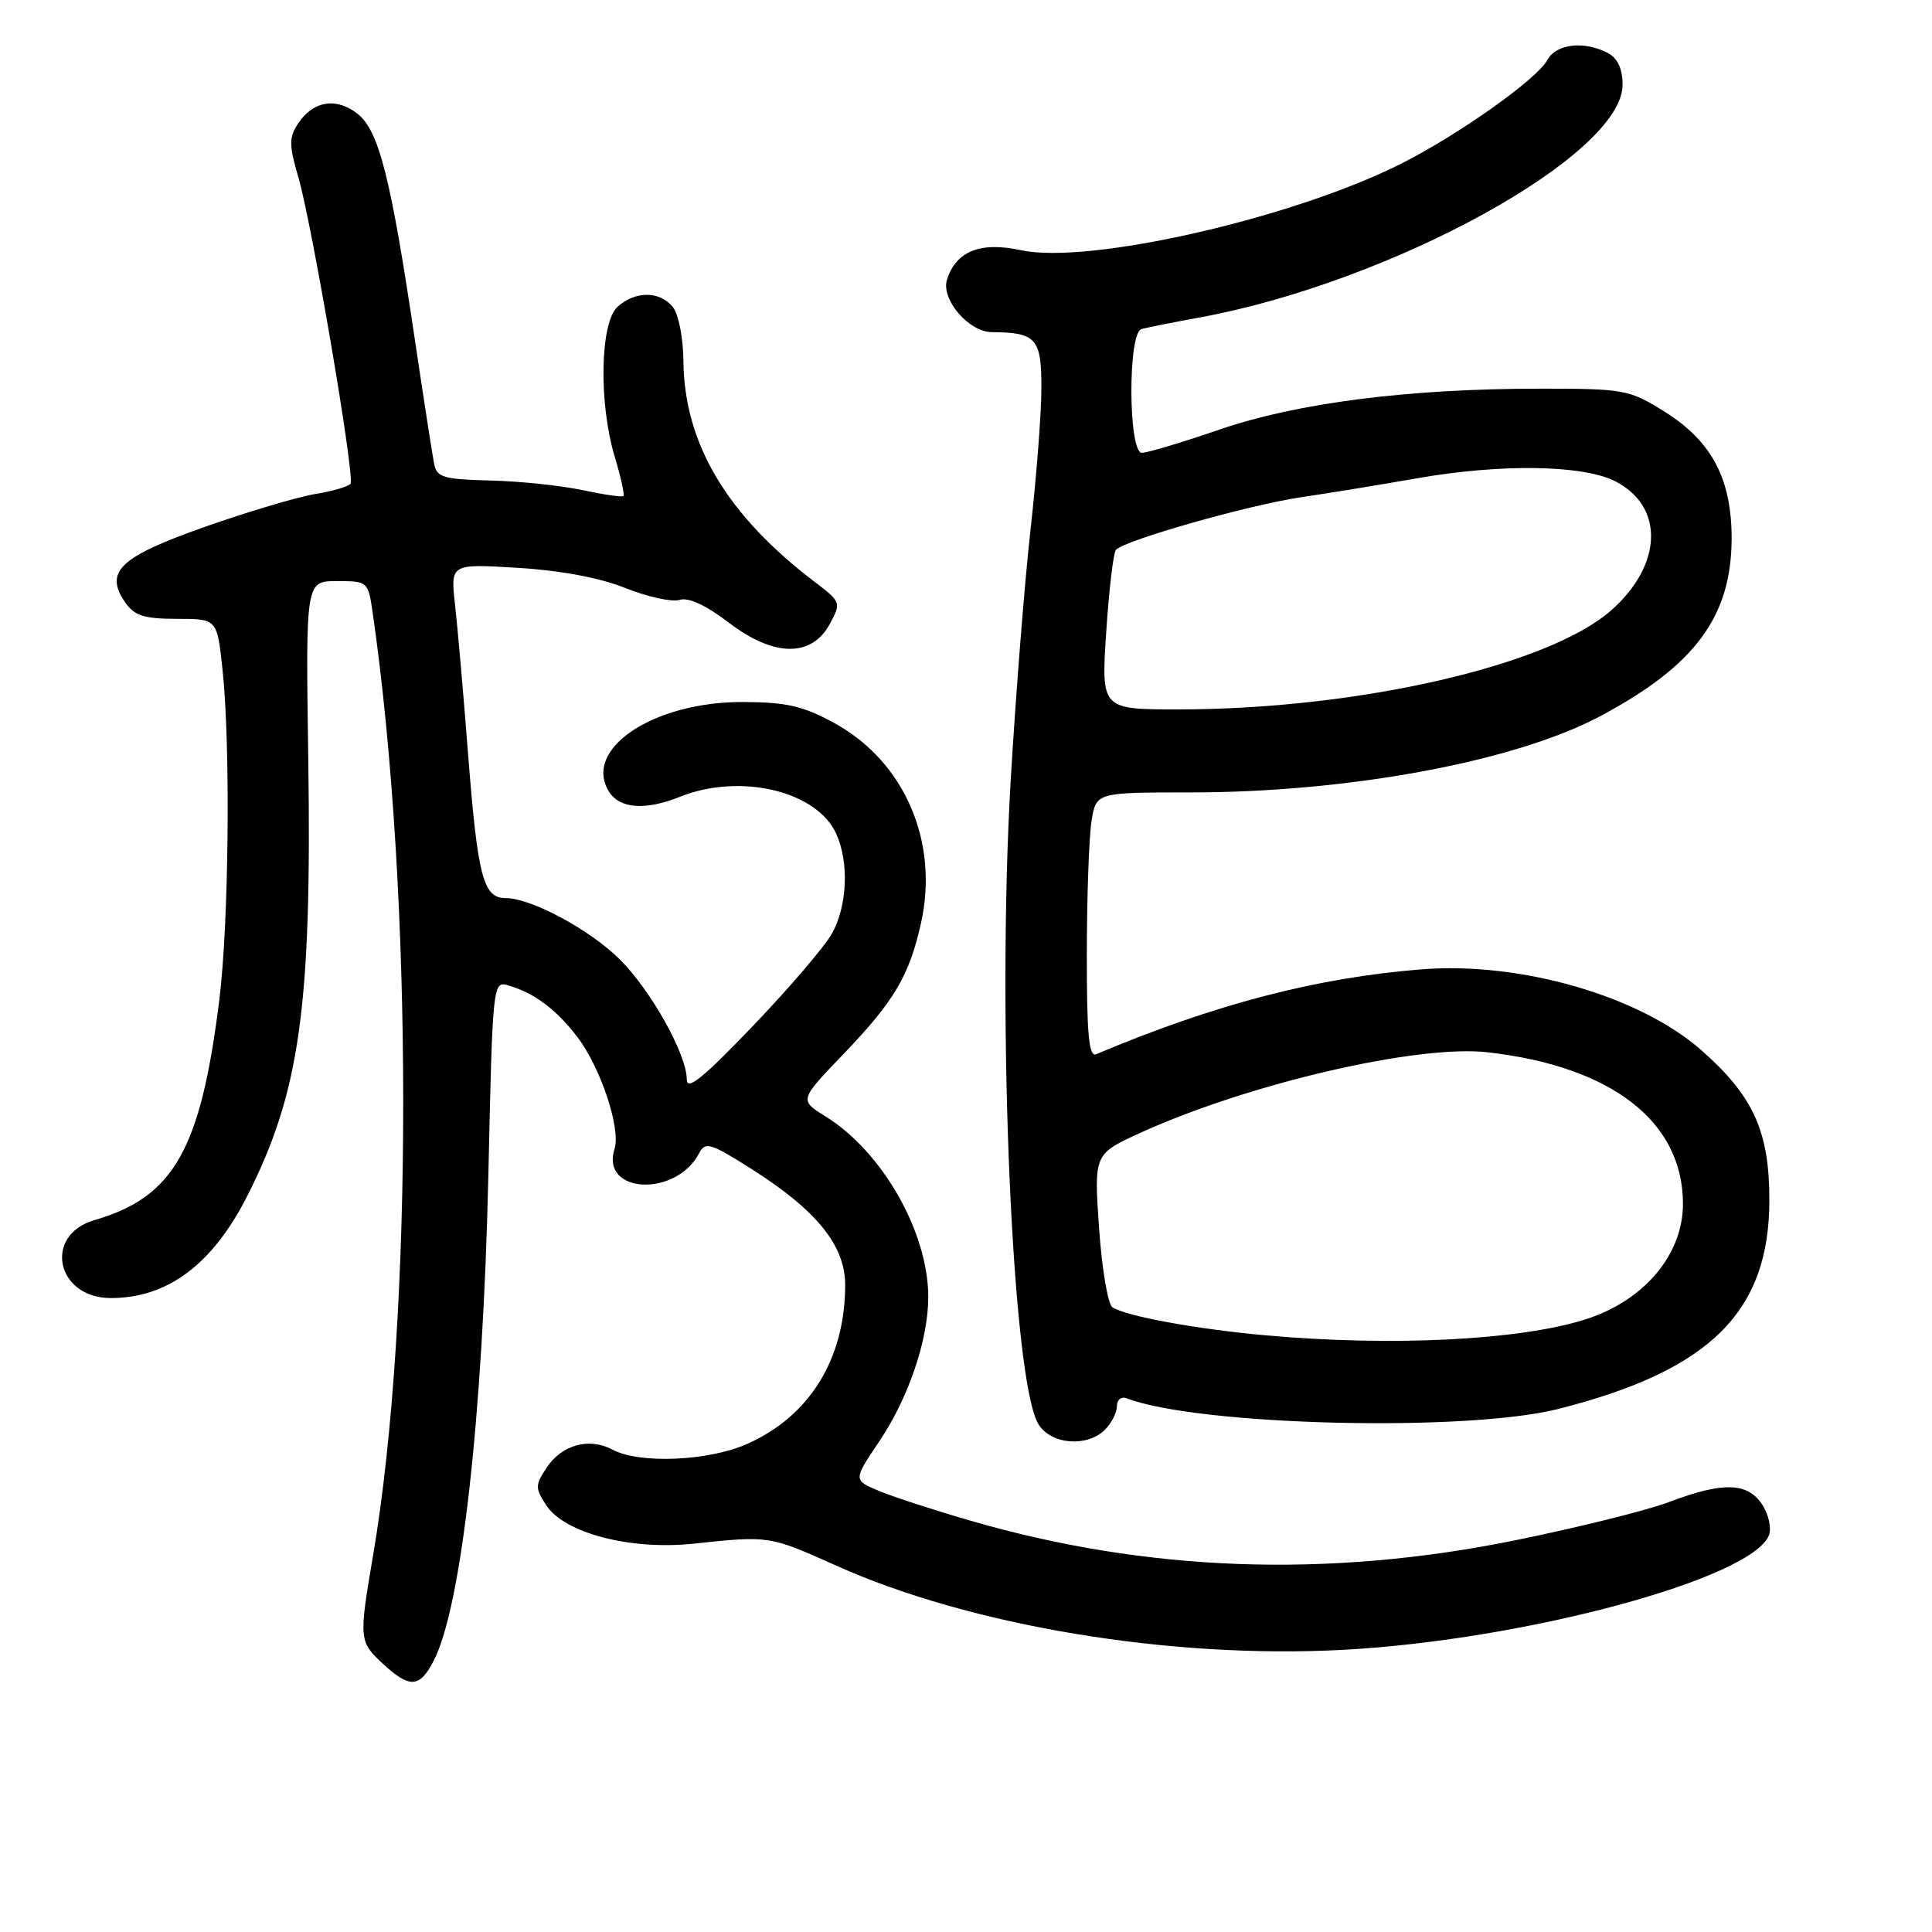 <?xml version="1.0" encoding="UTF-8" standalone="no"?>
<!DOCTYPE svg PUBLIC "-//W3C//DTD SVG 1.1//EN" "http://www.w3.org/Graphics/SVG/1.1/DTD/svg11.dtd" >
<svg xmlns="http://www.w3.org/2000/svg" xmlns:xlink="http://www.w3.org/1999/xlink" version="1.1" viewBox="0 0 256 256">
 <g >
 <path fill="currentColor"
d=" M 57.46 220.07 C 61.15 212.94 63.99 187.71 64.71 155.73 C 65.28 130.11 65.30 129.96 67.39 130.58 C 70.86 131.61 73.71 133.76 76.52 137.43 C 79.60 141.48 82.28 149.55 81.43 152.23 C 79.53 158.19 89.57 158.69 92.65 152.79 C 93.45 151.25 94.16 151.46 99.52 154.86 C 108.22 160.37 112.00 165.04 111.99 170.28 C 111.98 180.05 107.29 187.65 99.00 191.33 C 93.85 193.61 84.73 194.00 81.15 192.08 C 78.06 190.43 74.41 191.44 72.40 194.52 C 70.90 196.81 70.90 197.19 72.39 199.47 C 74.81 203.16 83.58 205.44 91.93 204.54 C 101.93 203.48 101.94 203.48 110.75 207.43 C 128.57 215.44 155.05 219.84 177.98 218.61 C 201.97 217.33 232.18 209.19 234.40 203.41 C 234.75 202.48 234.35 200.66 233.50 199.36 C 231.57 196.42 228.29 196.32 221.21 199.01 C 218.30 200.12 209.07 202.41 200.71 204.11 C 175.91 209.14 151.99 208.28 128.67 201.52 C 123.82 200.12 118.33 198.33 116.46 197.55 C 113.05 196.12 113.05 196.12 116.51 190.99 C 120.39 185.22 123.00 177.52 123.00 171.86 C 123.00 163.28 116.91 152.58 109.38 147.93 C 105.90 145.77 105.90 145.77 111.80 139.63 C 118.47 132.68 120.48 129.30 122.03 122.35 C 124.46 111.52 119.84 100.87 110.50 95.78 C 106.41 93.55 104.21 93.04 98.45 93.02 C 86.55 92.98 77.17 99.26 80.70 104.90 C 82.12 107.17 85.51 107.41 90.09 105.58 C 98.05 102.39 108.22 104.79 110.80 110.47 C 112.52 114.24 112.28 120.03 110.25 123.68 C 109.29 125.41 104.56 130.94 99.75 135.96 C 93.14 142.87 91.00 144.59 91.00 143.02 C 91.00 139.74 86.30 131.30 82.17 127.17 C 78.20 123.20 70.40 119.00 66.99 119.00 C 64.03 119.00 63.30 116.21 62.03 100.00 C 61.41 92.03 60.63 83.07 60.29 80.10 C 59.69 74.70 59.69 74.70 68.59 75.24 C 74.27 75.58 79.45 76.55 82.87 77.92 C 85.82 79.10 89.05 79.80 90.05 79.49 C 91.22 79.11 93.54 80.19 96.58 82.51 C 102.56 87.08 107.56 87.13 109.97 82.65 C 111.47 79.86 111.42 79.74 108.01 77.15 C 96.32 68.27 90.68 58.80 90.56 47.90 C 90.53 44.72 89.91 41.60 89.13 40.65 C 87.37 38.54 84.17 38.54 81.83 40.65 C 79.51 42.75 79.31 53.40 81.46 60.54 C 82.27 63.22 82.78 65.55 82.61 65.72 C 82.43 65.90 79.98 65.54 77.15 64.94 C 74.32 64.33 68.84 63.76 64.97 63.67 C 58.80 63.52 57.88 63.25 57.53 61.50 C 57.31 60.40 56.16 52.98 54.97 45.00 C 51.78 23.50 50.20 17.31 47.38 15.08 C 44.55 12.85 41.46 13.37 39.48 16.40 C 38.28 18.22 38.29 19.24 39.54 23.51 C 41.33 29.64 47.04 63.13 46.45 64.08 C 46.22 64.46 44.11 65.08 41.76 65.46 C 39.42 65.85 32.82 67.81 27.09 69.83 C 15.80 73.81 13.76 75.78 16.63 79.88 C 17.83 81.59 19.15 82.00 23.44 82.00 C 28.77 82.00 28.77 82.00 29.48 88.68 C 30.56 98.70 30.33 122.31 29.06 132.50 C 26.59 152.35 23.03 158.61 12.52 161.67 C 5.69 163.65 7.44 172.00 14.69 172.00 C 22.19 172.00 28.15 167.55 32.74 158.52 C 39.73 144.75 41.32 133.39 40.85 100.71 C 40.50 77.00 40.50 77.00 44.64 77.00 C 48.74 77.00 48.78 77.03 49.39 81.25 C 54.75 118.38 54.78 174.67 49.45 206.00 C 47.54 217.25 47.56 217.51 50.74 220.46 C 54.28 223.74 55.61 223.66 57.46 220.07 Z  M 146.43 189.43 C 147.29 188.56 148.00 187.17 148.00 186.32 C 148.00 185.48 148.57 185.01 149.28 185.28 C 158.76 188.91 194.25 189.79 206.50 186.69 C 226.61 181.59 234.45 173.82 234.45 159.00 C 234.45 149.91 232.32 145.21 225.44 139.16 C 217.28 131.97 201.50 127.41 188.41 128.44 C 174.47 129.54 160.97 133.06 145.25 139.69 C 144.28 140.09 144.00 137.06 144.01 126.36 C 144.02 118.74 144.30 110.81 144.64 108.75 C 145.26 105.00 145.26 105.00 157.75 105.00 C 178.74 105.00 200.78 100.90 212.05 94.89 C 224.57 88.22 229.38 81.74 229.45 71.50 C 229.49 63.49 226.83 58.44 220.49 54.50 C 215.85 51.62 215.21 51.50 204.08 51.50 C 186.62 51.50 171.90 53.38 161.56 56.93 C 156.65 58.62 152.03 60.00 151.31 60.00 C 149.49 60.00 149.43 44.09 151.25 43.60 C 151.94 43.41 155.43 42.71 159.00 42.06 C 184.45 37.37 215.00 20.55 215.00 11.23 C 215.00 9.13 214.35 7.72 213.07 7.04 C 209.96 5.37 206.17 5.80 205.02 7.96 C 203.66 10.50 193.15 17.94 185.50 21.77 C 171.12 28.97 144.24 35.07 135.33 33.16 C 129.90 31.99 126.69 33.26 125.48 37.06 C 124.66 39.66 128.36 43.99 131.42 44.01 C 137.30 44.05 138.00 44.84 137.99 51.37 C 137.99 54.74 137.34 63.12 136.57 70.00 C 135.79 76.88 134.60 91.92 133.92 103.44 C 132.06 135.32 134.14 183.26 137.62 188.75 C 139.32 191.43 144.06 191.79 146.43 189.43 Z  M 167.84 176.95 C 158.62 176.13 149.21 174.41 147.40 173.22 C 146.80 172.83 146.00 168.09 145.63 162.70 C 144.95 152.90 144.95 152.90 151.23 150.05 C 165.62 143.53 187.85 138.39 197.10 139.43 C 213.57 141.30 223.00 148.61 223.00 159.52 C 223.00 166.28 217.81 172.40 210.00 174.85 C 201.29 177.59 184.47 178.43 167.84 176.95 Z  M 146.58 83.75 C 146.95 78.11 147.53 73.21 147.87 72.85 C 149.12 71.55 165.43 66.92 172.38 65.89 C 176.30 65.31 183.10 64.20 187.50 63.42 C 198.70 61.43 209.63 61.57 213.98 63.75 C 220.57 67.07 220.34 74.86 213.46 80.90 C 205.14 88.21 179.85 93.99 156.20 94.00 C 145.91 94.00 145.91 94.00 146.58 83.75 Z "/>
</g>
</svg>